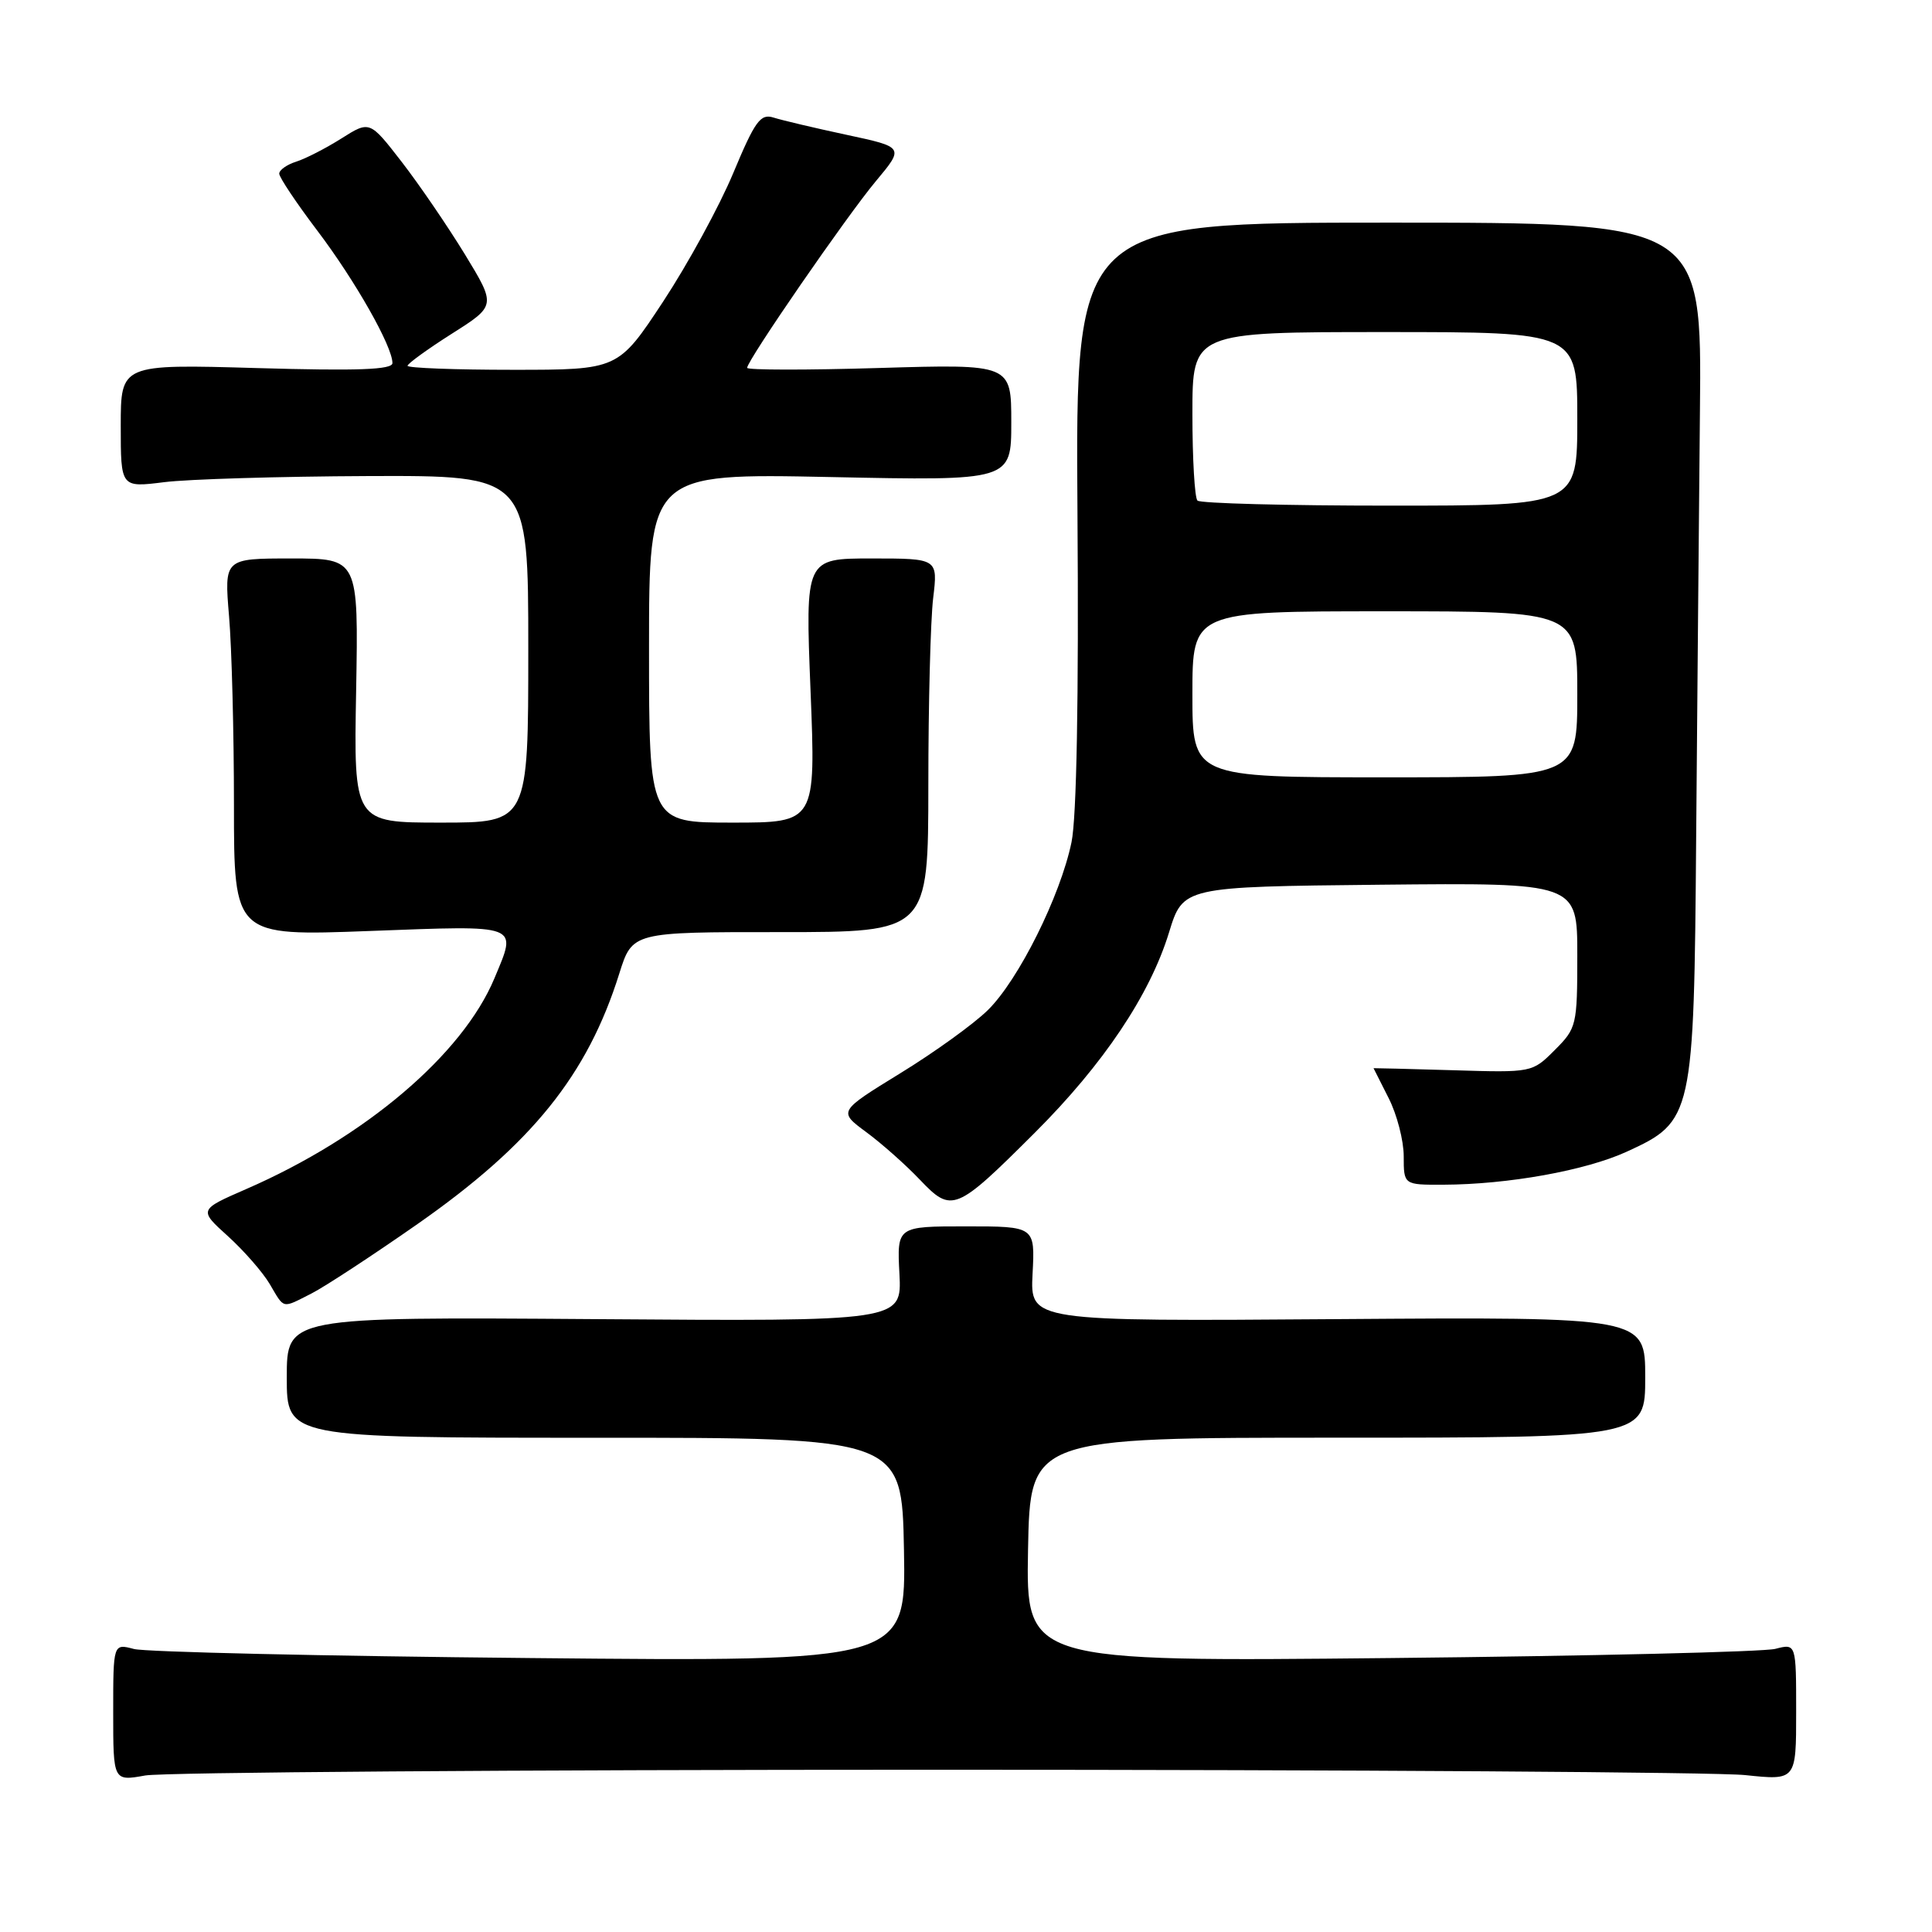 <?xml version="1.0" encoding="UTF-8" standalone="no"?>
<!DOCTYPE svg PUBLIC "-//W3C//DTD SVG 1.1//EN" "http://www.w3.org/Graphics/SVG/1.1/DTD/svg11.dtd" >
<svg xmlns="http://www.w3.org/2000/svg" xmlns:xlink="http://www.w3.org/1999/xlink" version="1.1" viewBox="0 0 256 256">
 <g >
 <path fill="currentColor"
d=" M 124.00 234.50 C 179.28 234.50 227.54 234.82 231.25 235.21 C 238.00 235.92 238.00 235.92 238.00 226.85 C 238.00 217.77 238.00 217.77 235.25 218.48 C 233.74 218.88 210.78 219.43 184.22 219.70 C 135.95 220.19 135.95 220.19 136.22 205.35 C 136.50 190.50 136.50 190.50 177.25 190.50 C 218.00 190.50 218.00 190.50 218.00 182.50 C 218.00 174.50 218.00 174.50 177.25 174.79 C 136.50 175.09 136.50 175.09 136.82 168.79 C 137.15 162.50 137.15 162.50 128.00 162.50 C 118.85 162.50 118.85 162.50 119.18 168.79 C 119.50 175.09 119.50 175.09 78.75 174.79 C 38.00 174.50 38.00 174.50 38.00 182.51 C 38.00 190.51 38.00 190.51 78.75 190.51 C 119.50 190.50 119.50 190.50 119.78 205.34 C 120.05 220.18 120.05 220.18 70.28 219.70 C 42.90 219.44 19.26 218.90 17.75 218.50 C 15.00 217.77 15.00 217.77 15.00 226.90 C 15.00 236.02 15.00 236.02 19.25 235.26 C 21.59 234.84 68.72 234.50 124.00 234.50 Z  M 41.30 171.38 C 43.06 170.48 49.37 166.35 55.31 162.20 C 70.46 151.61 77.84 142.46 82.06 129.00 C 83.79 123.50 83.79 123.50 103.39 123.51 C 123.00 123.51 123.00 123.51 123.01 104.01 C 123.01 93.28 123.30 82.14 123.65 79.25 C 124.28 74.00 124.28 74.00 115.49 74.00 C 106.70 74.00 106.70 74.00 107.40 91.50 C 108.10 109.00 108.10 109.00 97.05 109.00 C 86.00 109.00 86.00 109.00 86.00 85.86 C 86.00 62.72 86.00 62.72 110.00 63.21 C 134.00 63.71 134.00 63.71 134.00 55.97 C 134.00 48.24 134.00 48.24 116.50 48.76 C 106.88 49.05 99.00 49.04 99.00 48.74 C 99.00 47.76 112.21 28.60 116.06 24.00 C 119.82 19.50 119.82 19.50 112.16 17.86 C 107.95 16.96 103.60 15.93 102.50 15.58 C 100.77 15.03 100.05 16.01 97.16 22.93 C 95.33 27.32 91.14 34.99 87.87 39.96 C 81.91 49.00 81.91 49.00 67.96 49.00 C 60.28 49.00 54.00 48.76 54.00 48.47 C 54.00 48.19 56.64 46.27 59.87 44.22 C 65.74 40.50 65.74 40.50 61.60 33.70 C 59.31 29.96 55.55 24.45 53.22 21.44 C 48.99 15.98 48.99 15.98 45.25 18.34 C 43.19 19.64 40.49 21.03 39.25 21.42 C 38.01 21.81 37.00 22.53 37.00 23.01 C 37.00 23.50 39.26 26.88 42.03 30.54 C 47.06 37.18 52.00 45.89 52.00 48.11 C 52.00 48.99 47.43 49.16 34.00 48.77 C 16.00 48.25 16.00 48.25 16.00 56.43 C 16.00 64.61 16.00 64.61 21.75 63.89 C 24.91 63.49 37.06 63.13 48.75 63.08 C 70.00 63.00 70.00 63.00 70.00 86.00 C 70.00 109.00 70.00 109.00 58.44 109.00 C 46.87 109.00 46.87 109.00 47.19 91.50 C 47.50 74.00 47.50 74.00 38.60 74.00 C 29.71 74.00 29.71 74.00 30.35 81.65 C 30.71 85.86 31.00 97.12 31.00 106.67 C 31.00 124.04 31.00 124.04 49.00 123.36 C 69.13 122.61 68.54 122.38 65.51 129.64 C 61.28 139.74 48.39 150.69 32.64 157.55 C 26.33 160.30 26.33 160.30 30.19 163.79 C 32.31 165.71 34.81 168.57 35.74 170.14 C 37.73 173.51 37.29 173.41 41.30 171.38 Z  M 137.11 150.10 C 146.20 141.03 152.36 131.84 154.90 123.56 C 156.76 117.50 156.76 117.50 182.88 117.23 C 209.00 116.97 209.00 116.97 209.00 126.56 C 209.00 135.88 208.91 136.24 206.01 139.14 C 203.02 142.13 203.02 142.13 192.51 141.81 C 186.73 141.64 182.00 141.52 182.00 141.54 C 182.00 141.56 182.90 143.34 184.00 145.50 C 185.10 147.66 186.00 151.13 186.00 153.21 C 186.00 157.00 186.00 157.00 191.25 156.98 C 199.84 156.95 210.10 155.10 215.54 152.61 C 224.33 148.59 224.46 148.01 224.75 111.00 C 224.89 93.67 225.12 68.25 225.25 54.50 C 225.50 29.50 225.50 29.50 184.00 29.50 C 142.50 29.50 142.50 29.50 142.77 67.98 C 142.95 92.46 142.66 108.33 141.98 111.60 C 140.50 118.74 134.96 129.85 130.90 133.84 C 129.03 135.68 123.80 139.45 119.28 142.22 C 111.07 147.27 111.07 147.27 114.78 150.01 C 116.83 151.52 120.03 154.36 121.90 156.33 C 126.12 160.76 126.64 160.55 137.11 150.10 Z  M 158.00 92.00 C 158.00 81.00 158.00 81.00 183.50 81.00 C 209.00 81.00 209.00 81.00 209.00 92.00 C 209.00 103.00 209.00 103.00 183.50 103.00 C 158.00 103.00 158.00 103.00 158.00 92.00 Z  M 158.67 66.33 C 158.30 65.97 158.00 60.79 158.00 54.83 C 158.00 44.00 158.00 44.00 183.50 44.00 C 209.00 44.00 209.00 44.00 209.00 55.50 C 209.00 67.00 209.00 67.00 184.17 67.00 C 170.51 67.00 159.03 66.70 158.67 66.33 Z "/>
</g>
</svg>